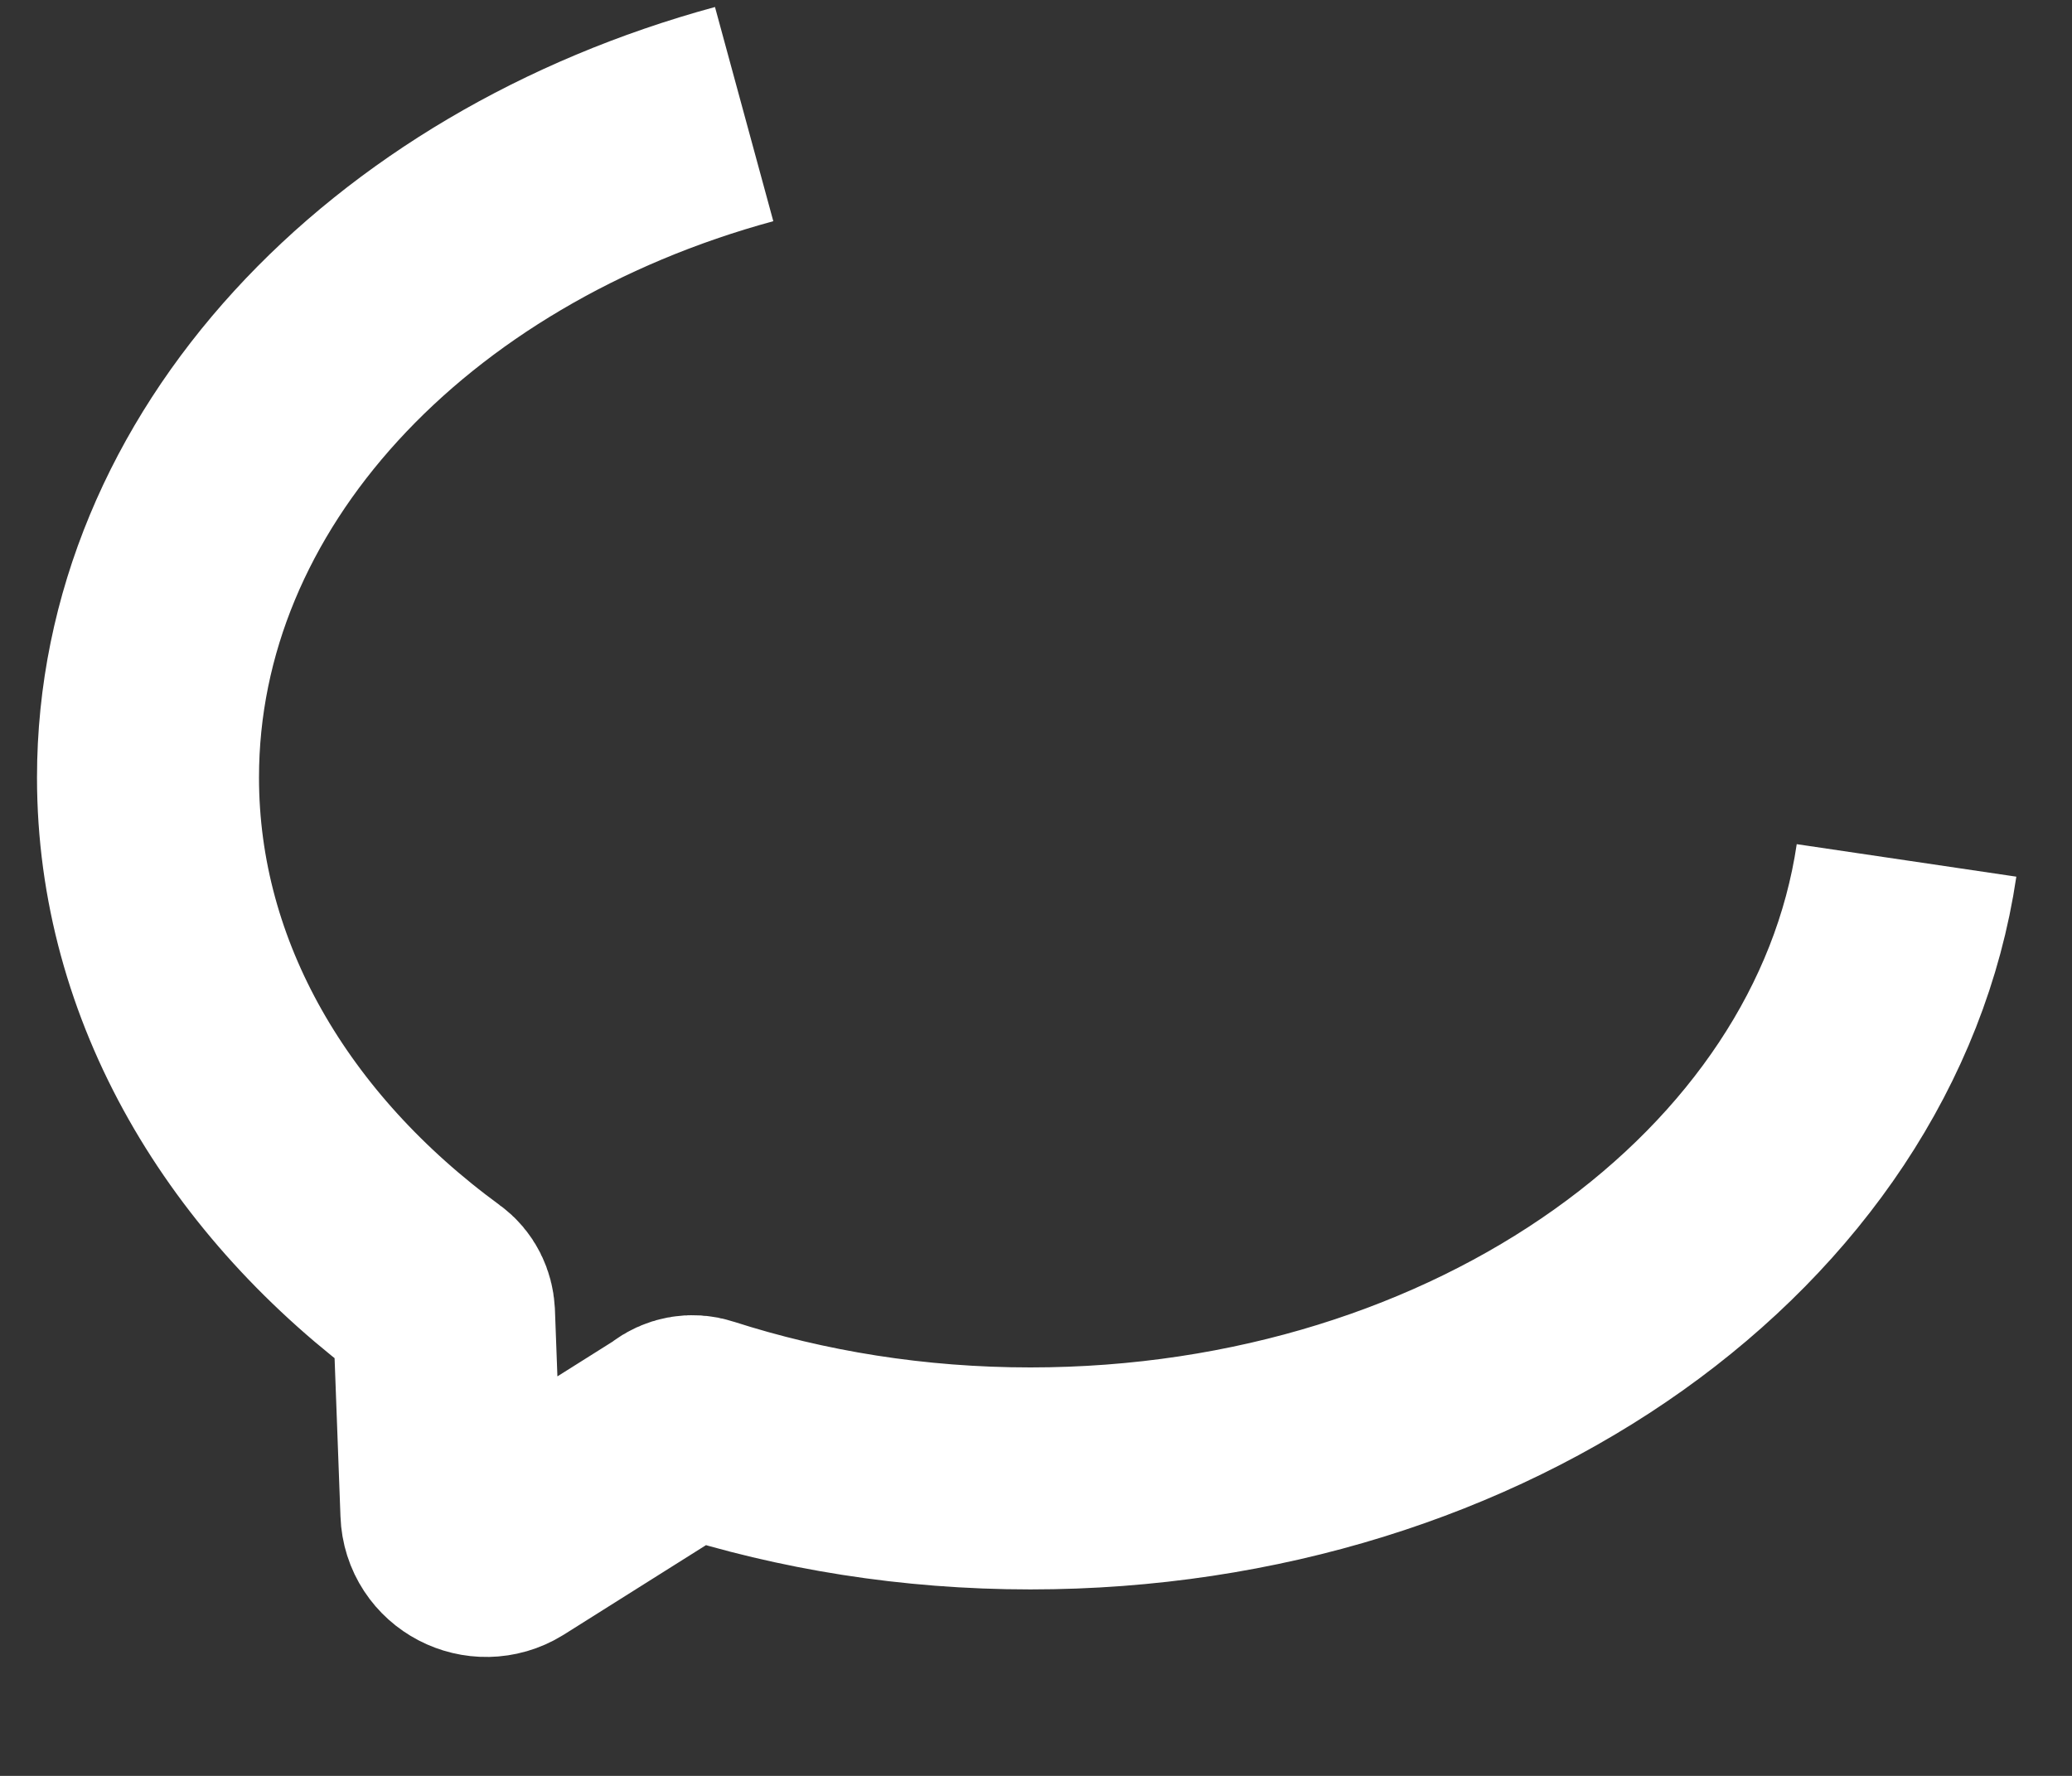<?xml version="1.0" encoding="UTF-8" standalone="no"?><svg width='14' height='12' viewBox='0 0 14 12' fill='none' xmlns='http://www.w3.org/2000/svg'>
<rect x="0" y="0" width="14" height="12" fill="#333333" stroke="none"/>
<path d='M5.028 0.771C2.685 1.409 1 3.176 1 5.254C1 6.636 1.747 7.881 2.933 8.748C2.975 8.778 2.997 8.826 3 8.876L3.05 10.221C3.056 10.402 3.257 10.505 3.41 10.411L4.552 9.692C4.56 9.686 4.572 9.678 4.58 9.672C4.622 9.639 4.677 9.628 4.728 9.645C5.418 9.867 6.171 9.99 6.962 9.99C10.015 9.99 12.534 8.165 12.882 5.814' stroke='white' stroke-width='1.5' stroke-miterlimit='10'/>
</svg>
